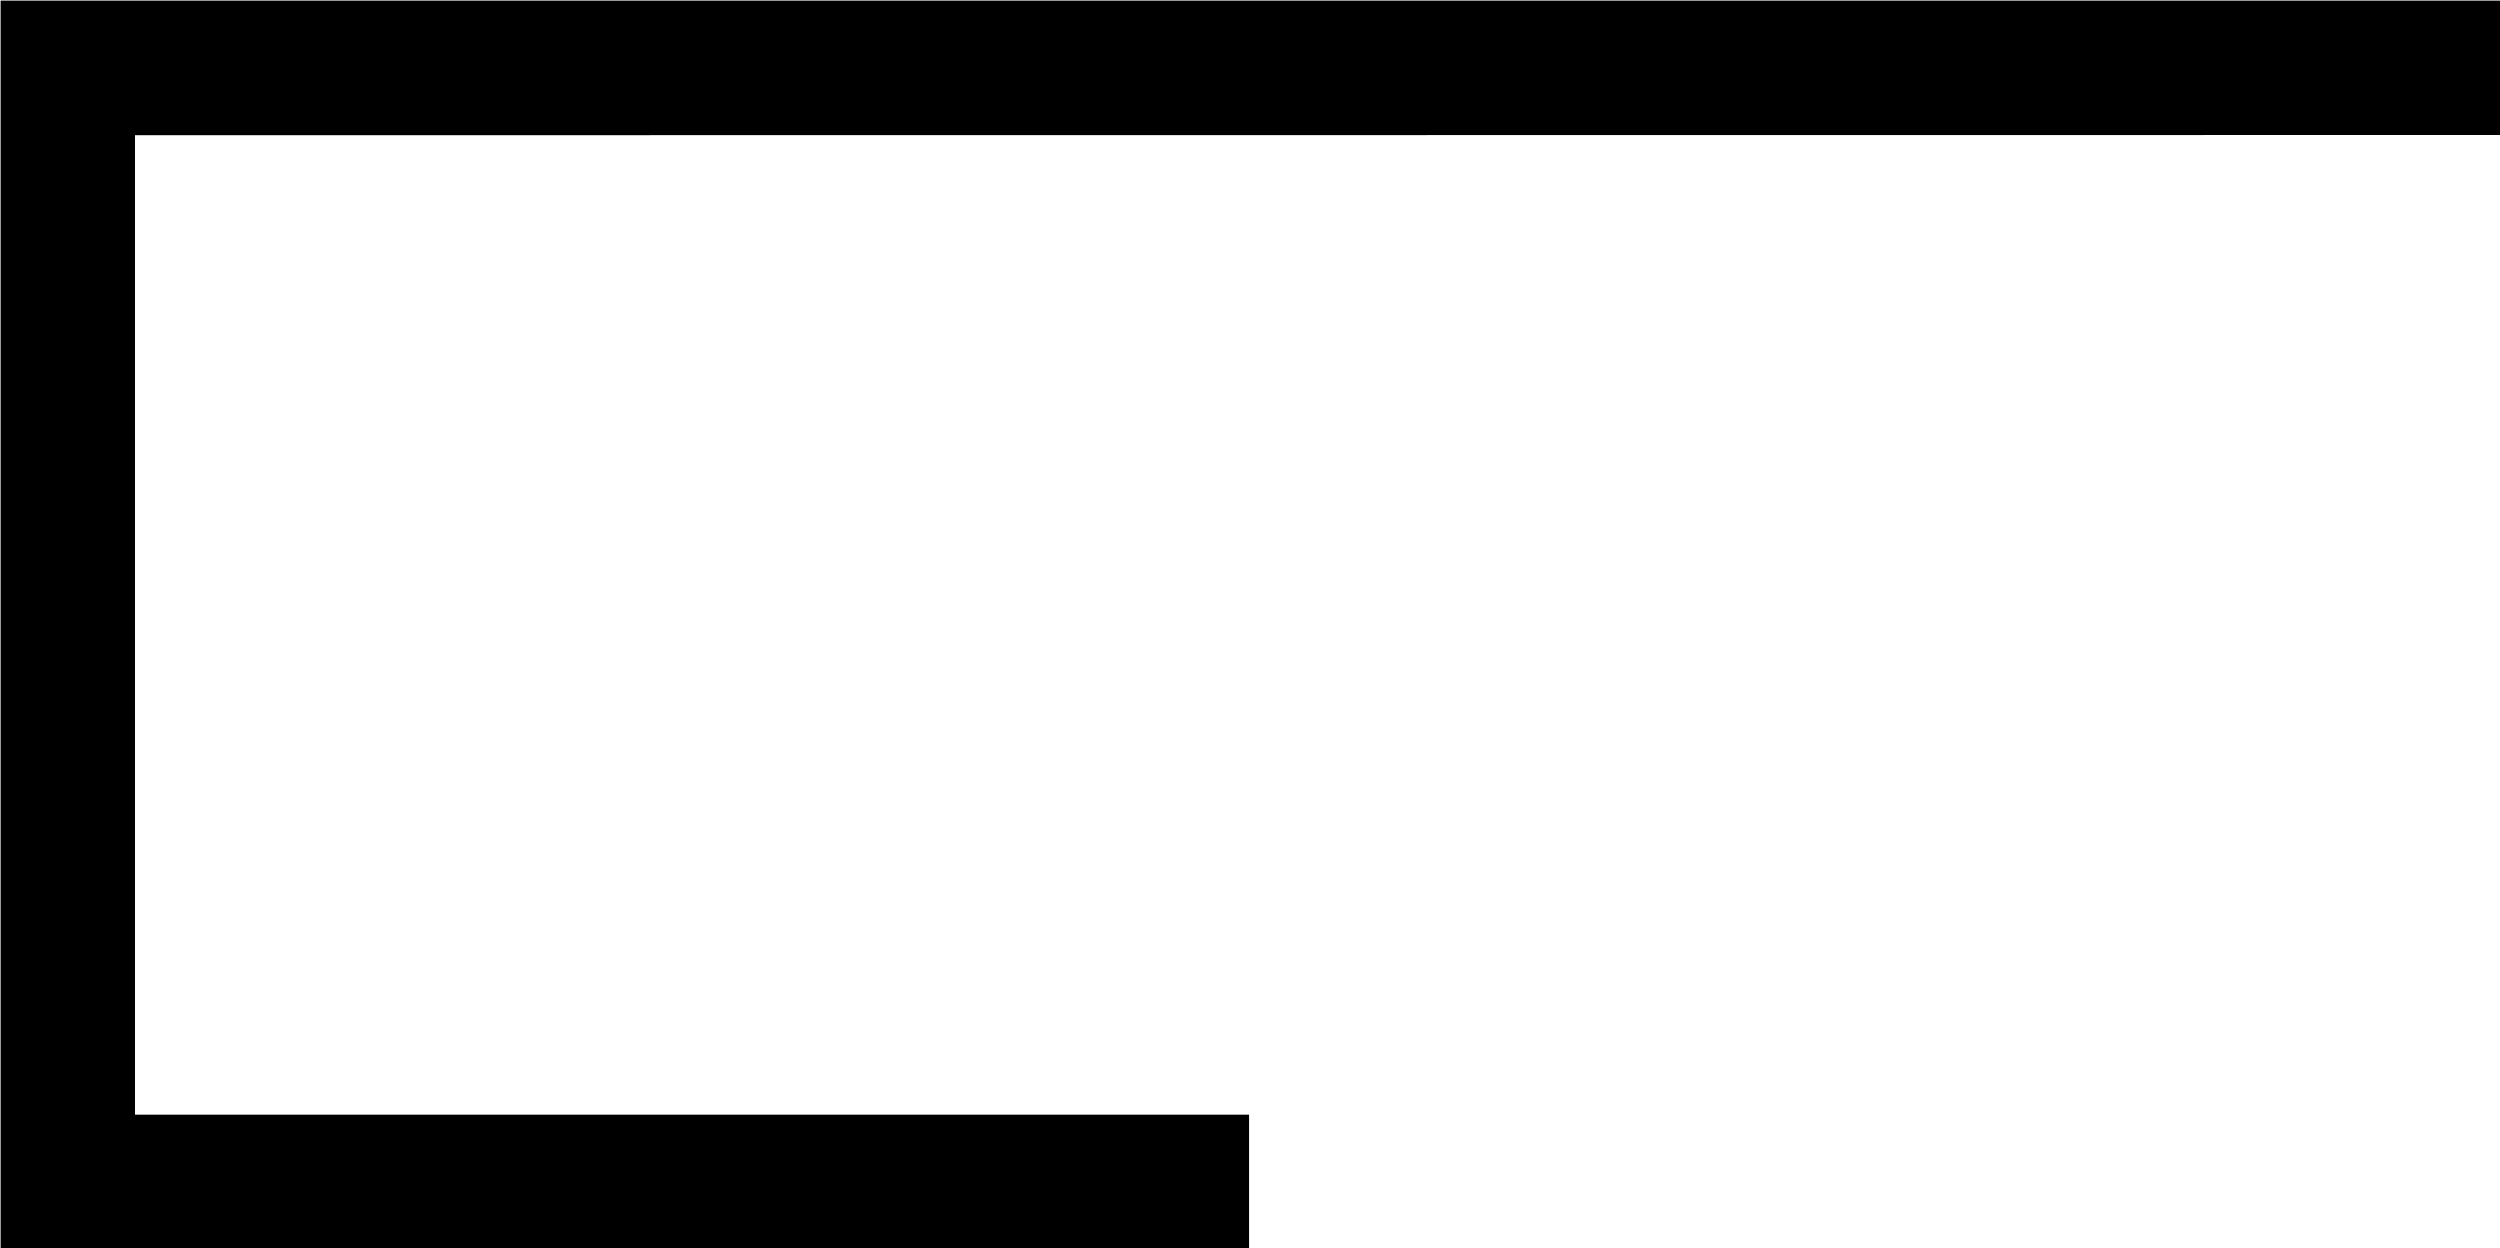 <?xml version="1.0" encoding="UTF-8"?>
<svg fill="#000000" width="12.203" height="6.094" version="1.1" viewBox="0 0 12.203 6.094" xmlns="http://www.w3.org/2000/svg" xmlns:xlink="http://www.w3.org/1999/xlink">
<defs>
<g id="a">
<path d="m12.844-4.906v-0.656h-12.203v6.094h6.094v-0.656h-5.438v-4.781z"/>
</g>
</defs>
<g transform="translate(-149.35 -129.2)">
<use x="148.712" y="134.765" xlink:href="#a"/>
</g>
</svg>
